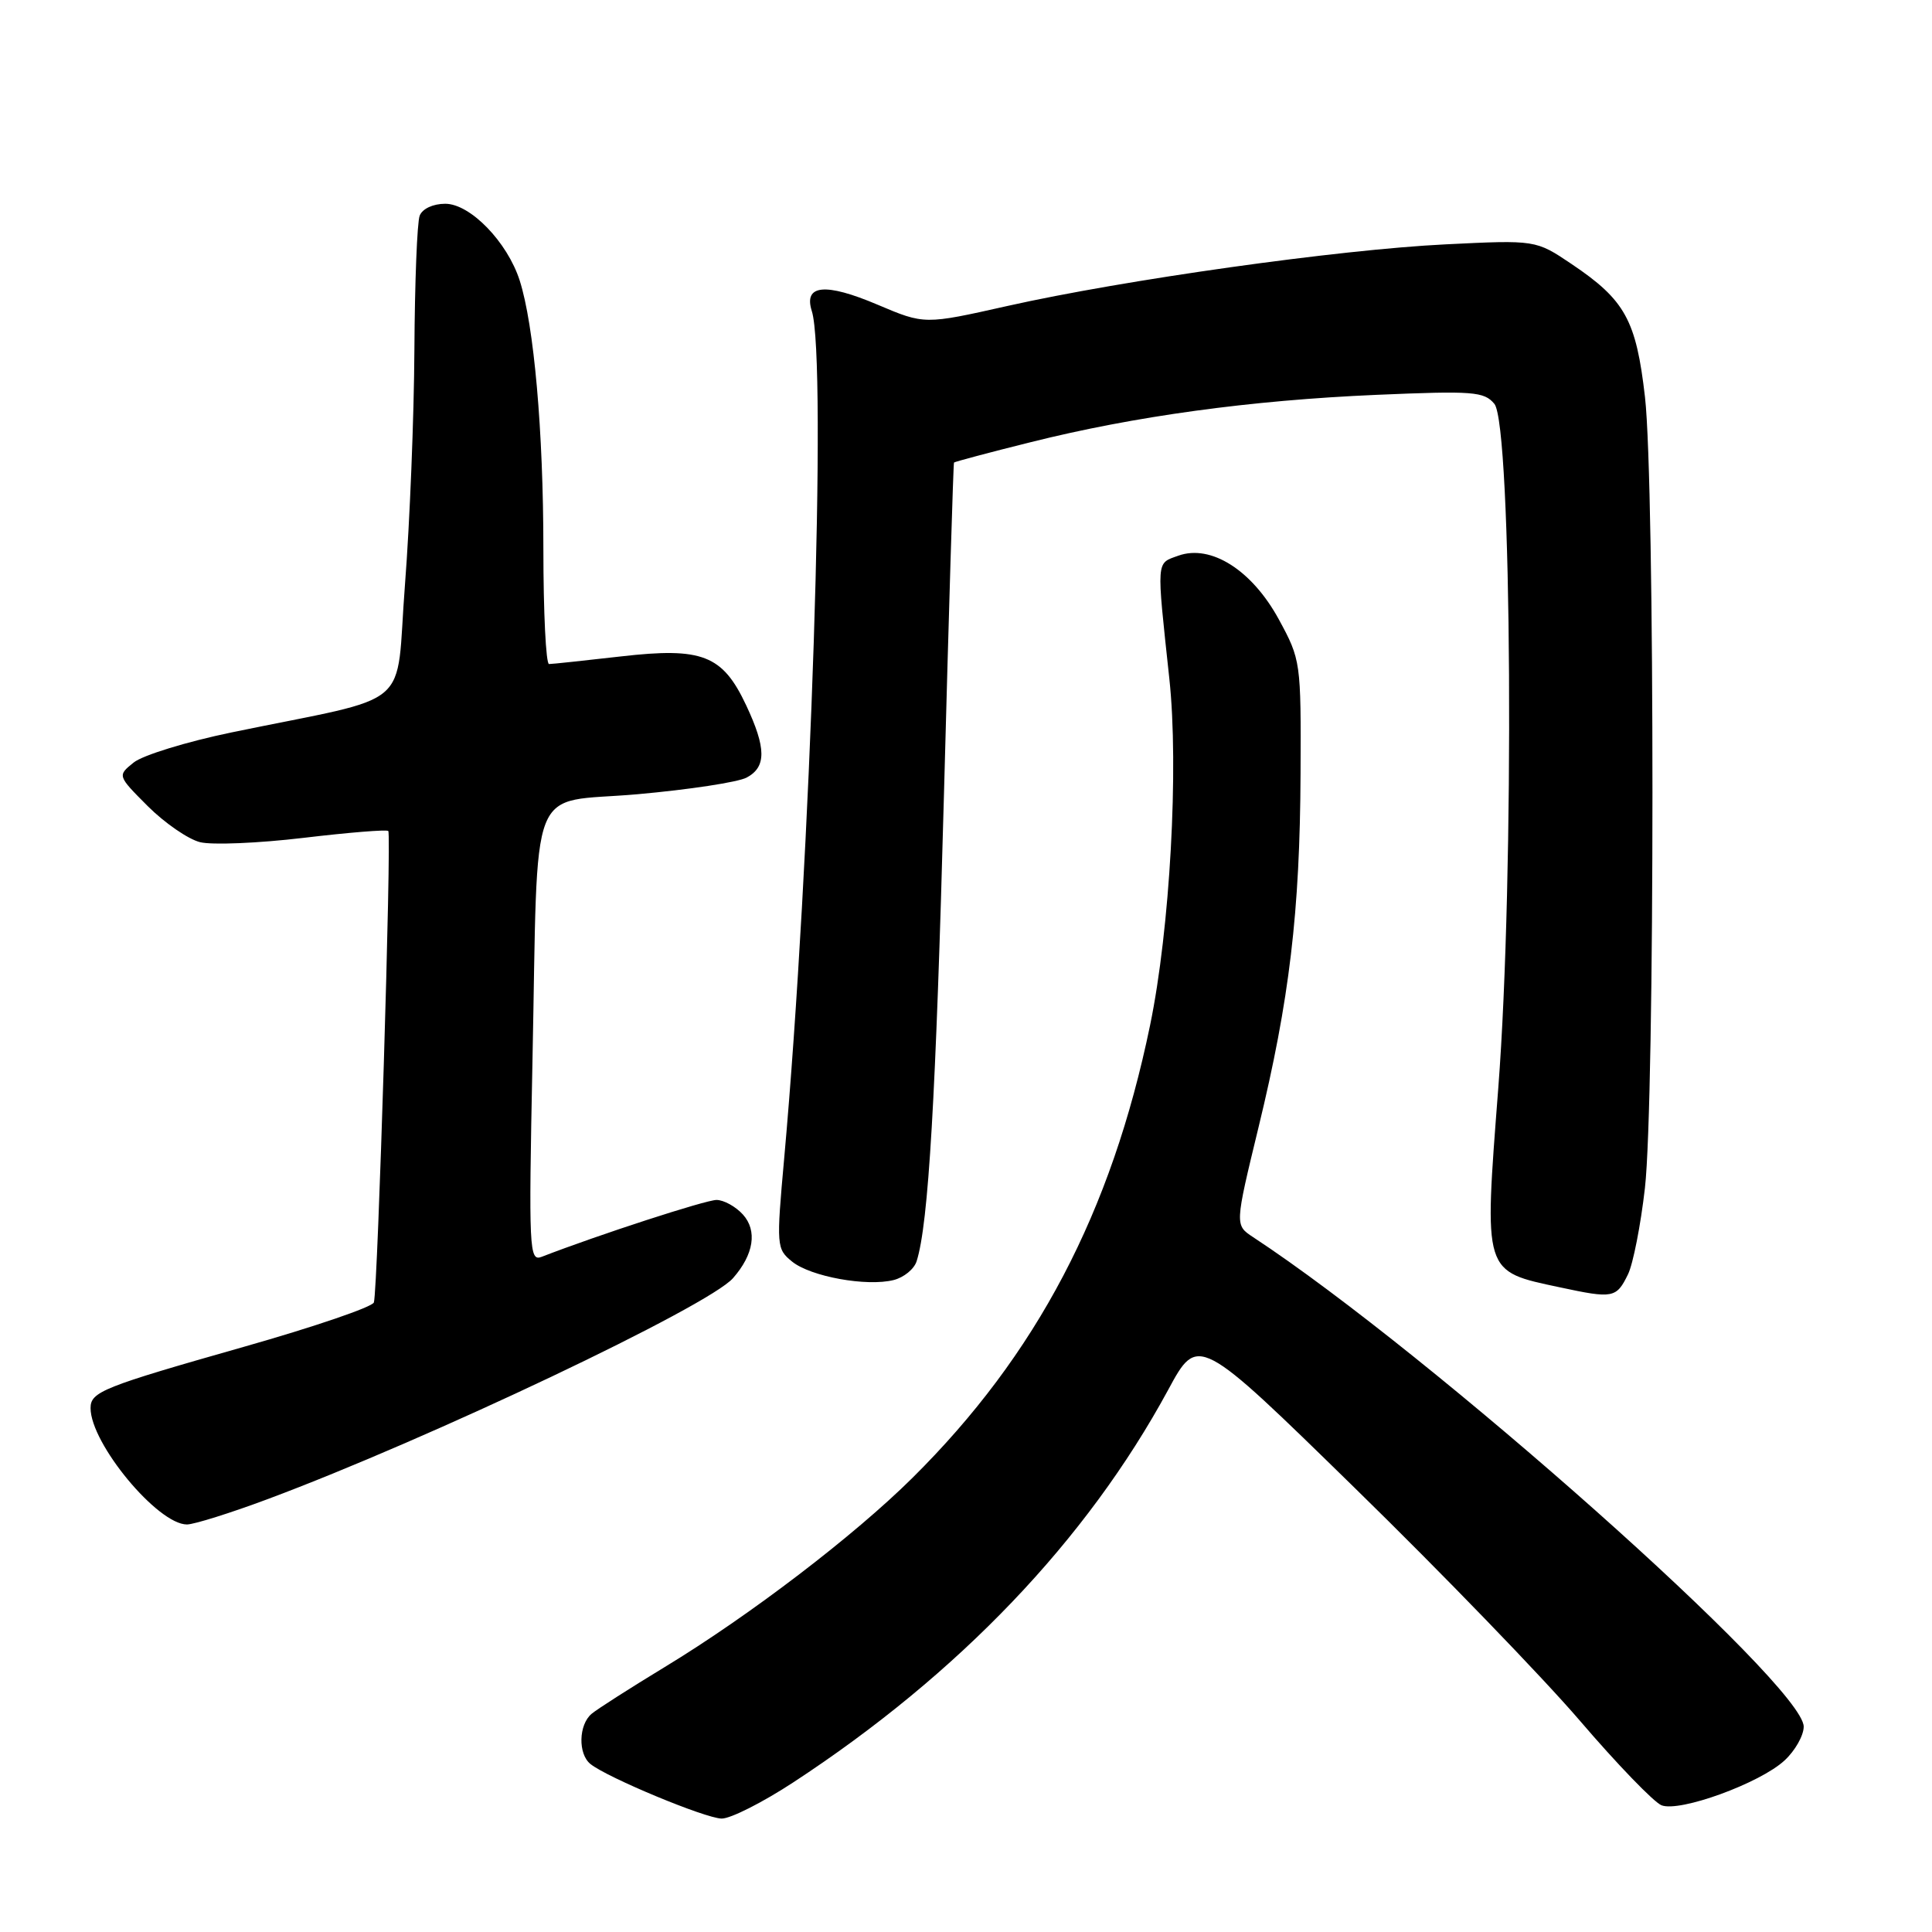 <?xml version="1.0" encoding="UTF-8" standalone="no"?>
<!DOCTYPE svg PUBLIC "-//W3C//DTD SVG 1.1//EN" "http://www.w3.org/Graphics/SVG/1.1/DTD/svg11.dtd" >
<svg xmlns="http://www.w3.org/2000/svg" xmlns:xlink="http://www.w3.org/1999/xlink" version="1.1" viewBox="0 0 256 256">
 <g >
 <path fill="currentColor"
d=" M 105.12 236.17 C 127.07 221.80 143.98 204.09 154.78 184.18 C 158.74 176.85 158.74 176.85 179.53 197.18 C 190.97 208.35 204.38 222.22 209.34 228.00 C 214.29 233.78 219.16 238.82 220.16 239.21 C 222.57 240.16 233.22 236.28 236.46 233.27 C 237.86 231.98 239.00 229.96 239.00 228.79 C 239.00 223.31 189.67 179.45 166.03 163.92 C 163.62 162.33 163.62 162.33 166.75 149.42 C 170.86 132.53 172.25 120.83 172.33 102.50 C 172.40 87.72 172.36 87.42 169.45 82.07 C 165.90 75.55 160.45 72.09 156.14 73.63 C 153.17 74.70 153.23 73.95 154.94 89.90 C 156.22 101.72 155.03 123.09 152.39 135.86 C 147.27 160.65 137.37 179.51 120.89 195.84 C 113.16 203.50 99.37 214.04 88.10 220.88 C 83.54 223.65 79.17 226.44 78.40 227.08 C 76.66 228.53 76.57 232.42 78.25 233.75 C 80.51 235.56 93.46 240.94 95.62 240.97 C 96.79 240.99 101.06 238.83 105.12 236.17 Z  M 35.50 198.63 C 56.87 190.66 93.88 173.08 97.13 169.36 C 99.89 166.22 100.37 163.07 98.44 160.93 C 97.48 159.87 95.90 159.00 94.94 159.00 C 93.52 159.00 79.32 163.61 71.76 166.54 C 70.12 167.17 70.05 165.62 70.55 140.85 C 71.34 102.49 69.76 106.54 84.47 105.24 C 91.30 104.63 97.81 103.64 98.94 103.03 C 101.56 101.63 101.54 99.13 98.87 93.45 C 95.74 86.79 93.06 85.74 82.27 86.98 C 77.45 87.53 73.16 87.99 72.75 87.99 C 72.34 88.00 72.00 81.13 72.00 72.72 C 72.00 57.09 70.76 43.10 68.86 37.16 C 67.22 32.06 62.31 27.00 59.00 27.00 C 57.38 27.00 55.96 27.66 55.61 28.58 C 55.27 29.45 54.96 37.44 54.91 46.33 C 54.86 55.22 54.30 69.24 53.66 77.48 C 52.34 94.46 55.29 91.96 30.68 97.05 C 24.73 98.28 18.89 100.08 17.71 101.04 C 15.55 102.78 15.55 102.78 19.59 106.83 C 21.82 109.05 24.92 111.19 26.50 111.59 C 28.08 111.99 34.25 111.73 40.22 111.02 C 46.18 110.31 51.24 109.90 51.45 110.11 C 51.90 110.57 50.06 170.99 49.54 172.58 C 49.35 173.18 41.61 175.82 32.35 178.45 C 13.60 183.78 12.00 184.42 12.00 186.58 C 12.00 191.27 20.90 202.01 24.78 202.00 C 25.73 201.99 30.55 200.48 35.50 198.63 Z  M 215.72 168.85 C 216.39 167.48 217.40 162.34 217.96 157.43 C 219.29 145.86 219.29 64.18 217.97 52.62 C 216.80 42.41 215.34 39.76 208.25 34.99 C 203.50 31.79 203.50 31.79 191.50 32.38 C 177.32 33.08 148.98 37.07 133.50 40.54 C 122.50 43.01 122.50 43.01 116.30 40.38 C 109.36 37.43 106.45 37.71 107.57 41.22 C 109.61 47.63 107.44 114.20 103.91 153.47 C 102.86 165.13 102.89 165.49 104.96 167.17 C 107.42 169.16 114.85 170.51 118.42 169.61 C 119.77 169.27 121.14 168.15 121.46 167.11 C 123.03 162.18 124.01 145.43 125.08 105.25 C 125.72 81.19 126.32 61.41 126.41 61.29 C 126.51 61.18 131.06 59.96 136.54 58.60 C 150.34 55.14 165.70 53.04 182.36 52.32 C 195.21 51.77 196.65 51.88 198.01 53.51 C 200.34 56.32 200.69 116.17 198.53 144.17 C 196.63 168.88 196.48 168.40 206.70 170.58 C 213.74 172.09 214.18 172.01 215.72 168.85 Z "/>
</g>
</svg>